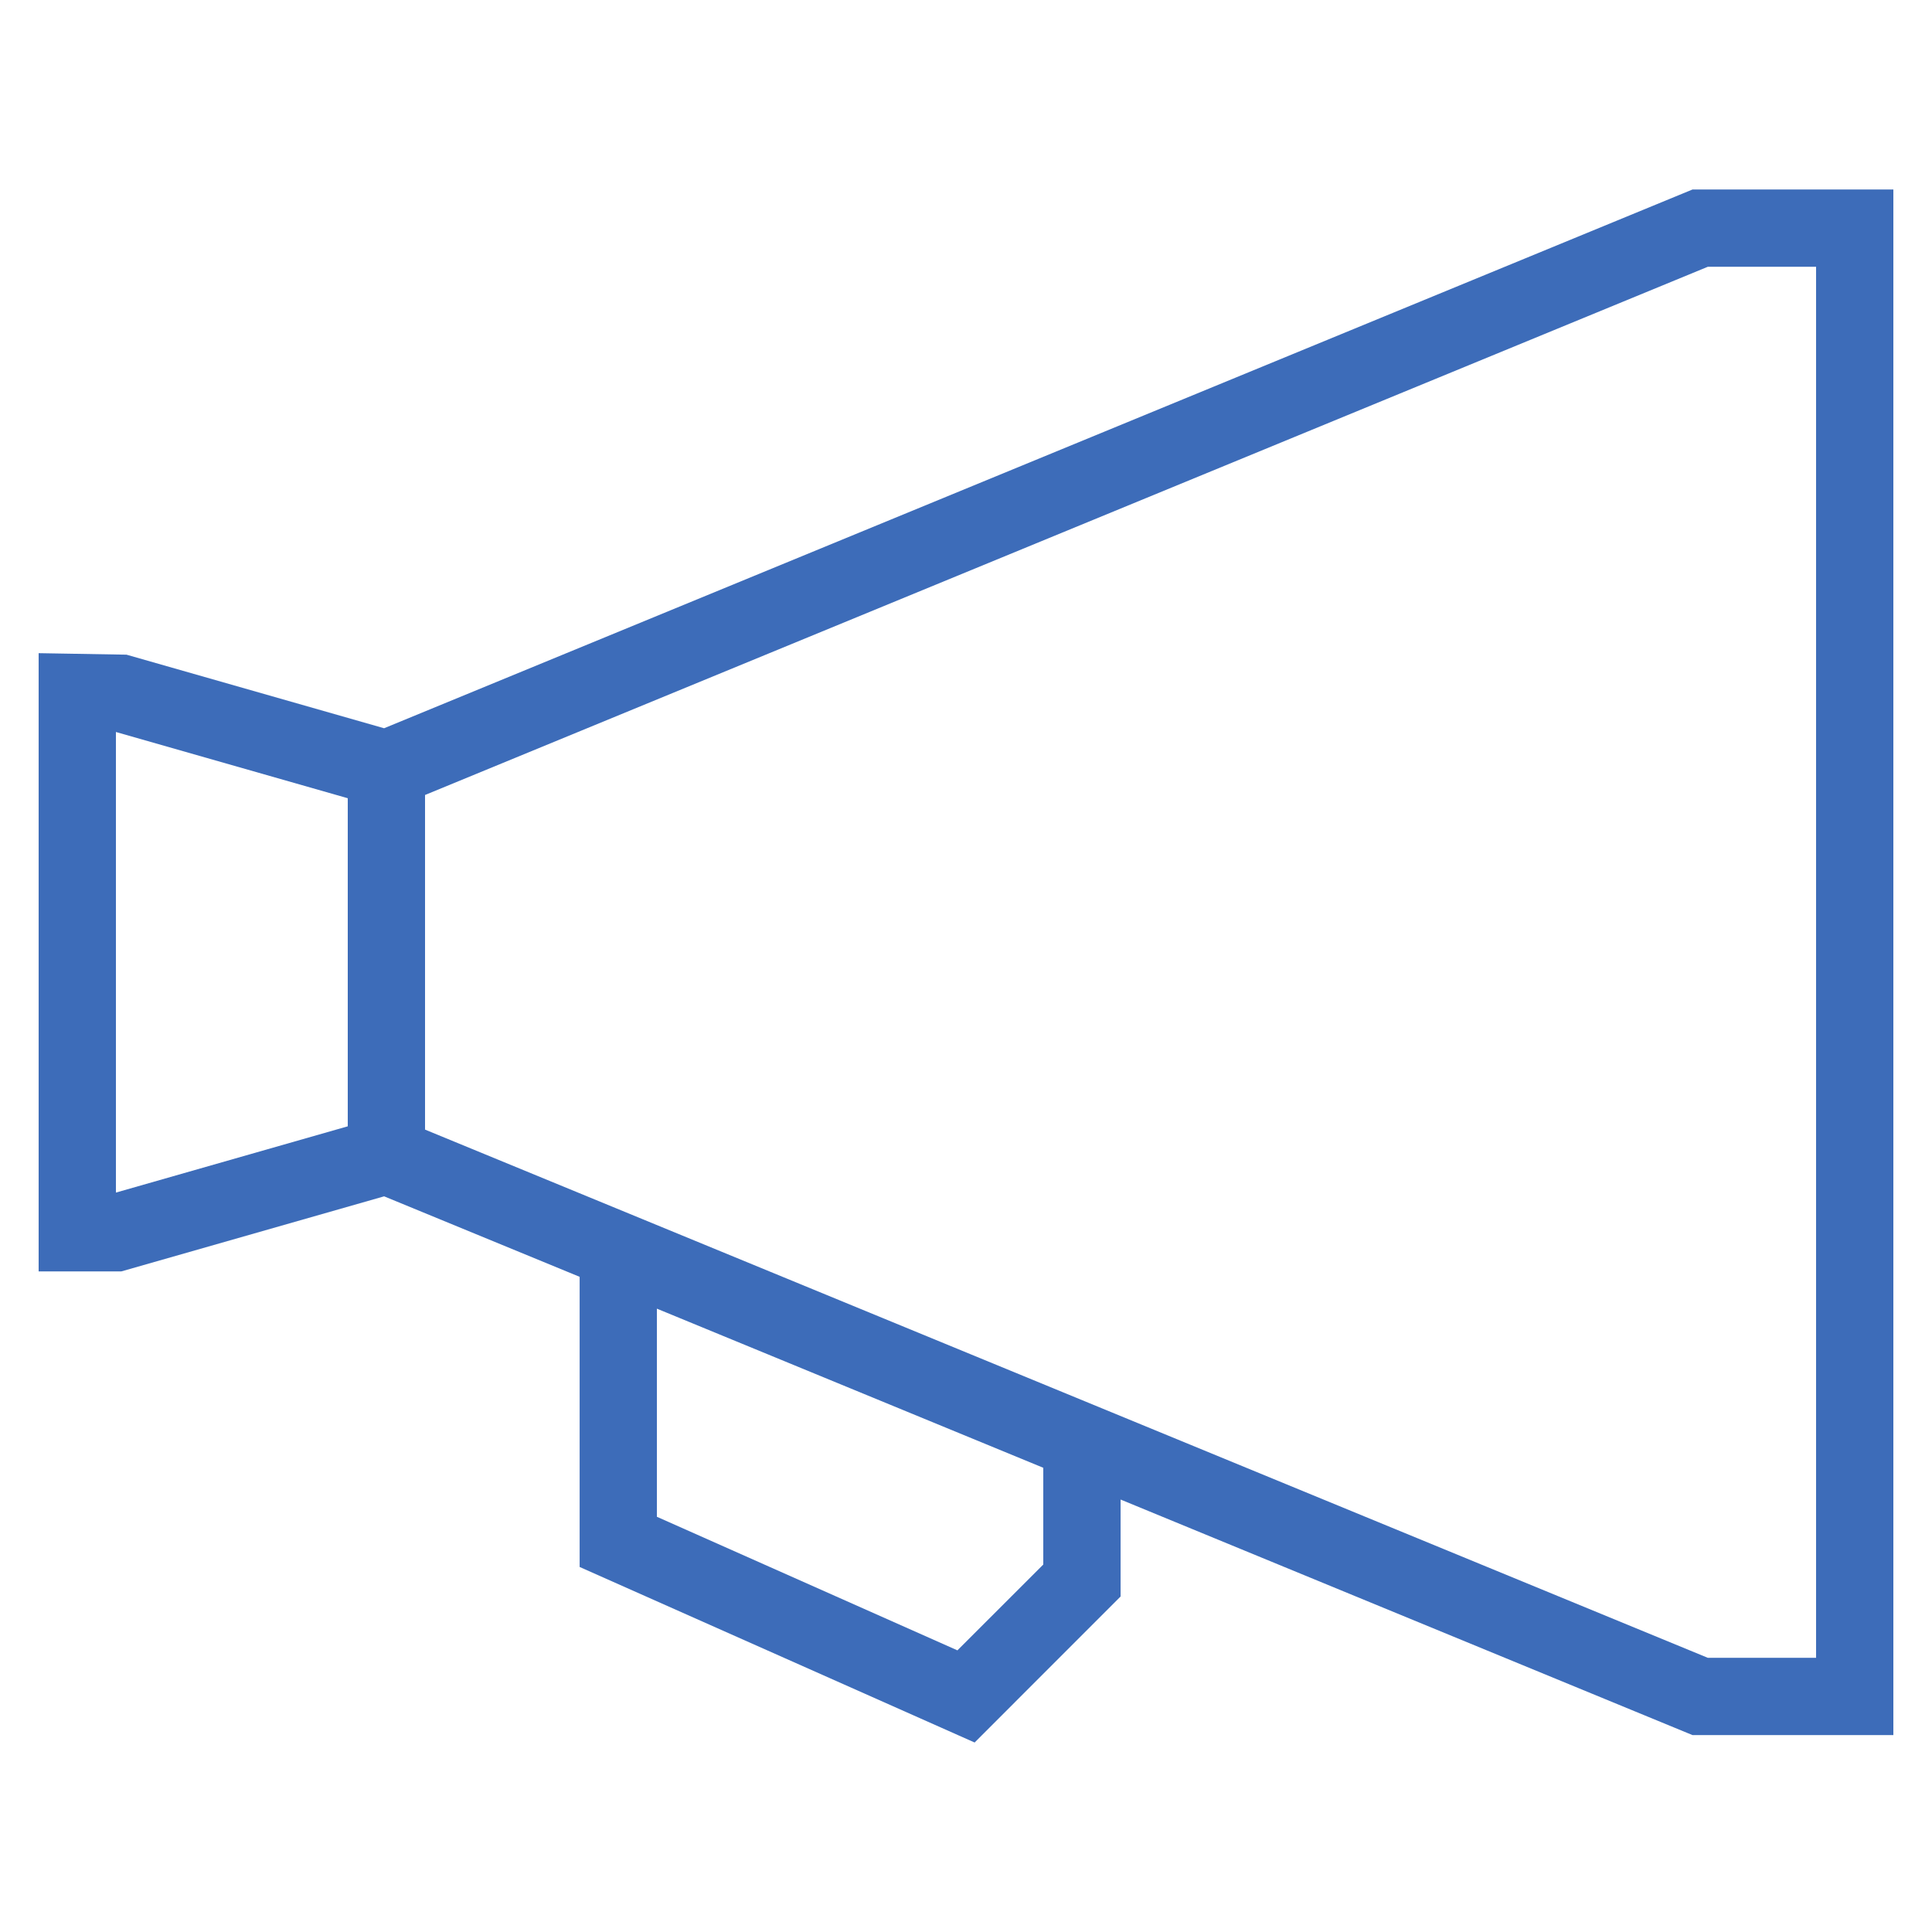 <svg style="enable-background:new 0 0 50 50" viewBox="0 0 50 50" xmlns="http://www.w3.org/2000/svg" fill="#3d6cb9"><path d="M9.94 18.847l-6.666-1.904L1 16.904v16h2.14l6.801-1.943 5.06 2.083v7.509l10.222 4.543 3.778-3.779v-2.509l14.801 6.096H49v-40h-5.198L9.94 18.847zM3 30.864v-11.92l6 1.714v8.491l-6 1.715zm24 9.626l-2.222 2.221L17 39.254v-5.386l10 4.118v2.504zM47 6.904v36h-2.802L11 29.234v-8.66l33.198-13.67H47z"/></svg>